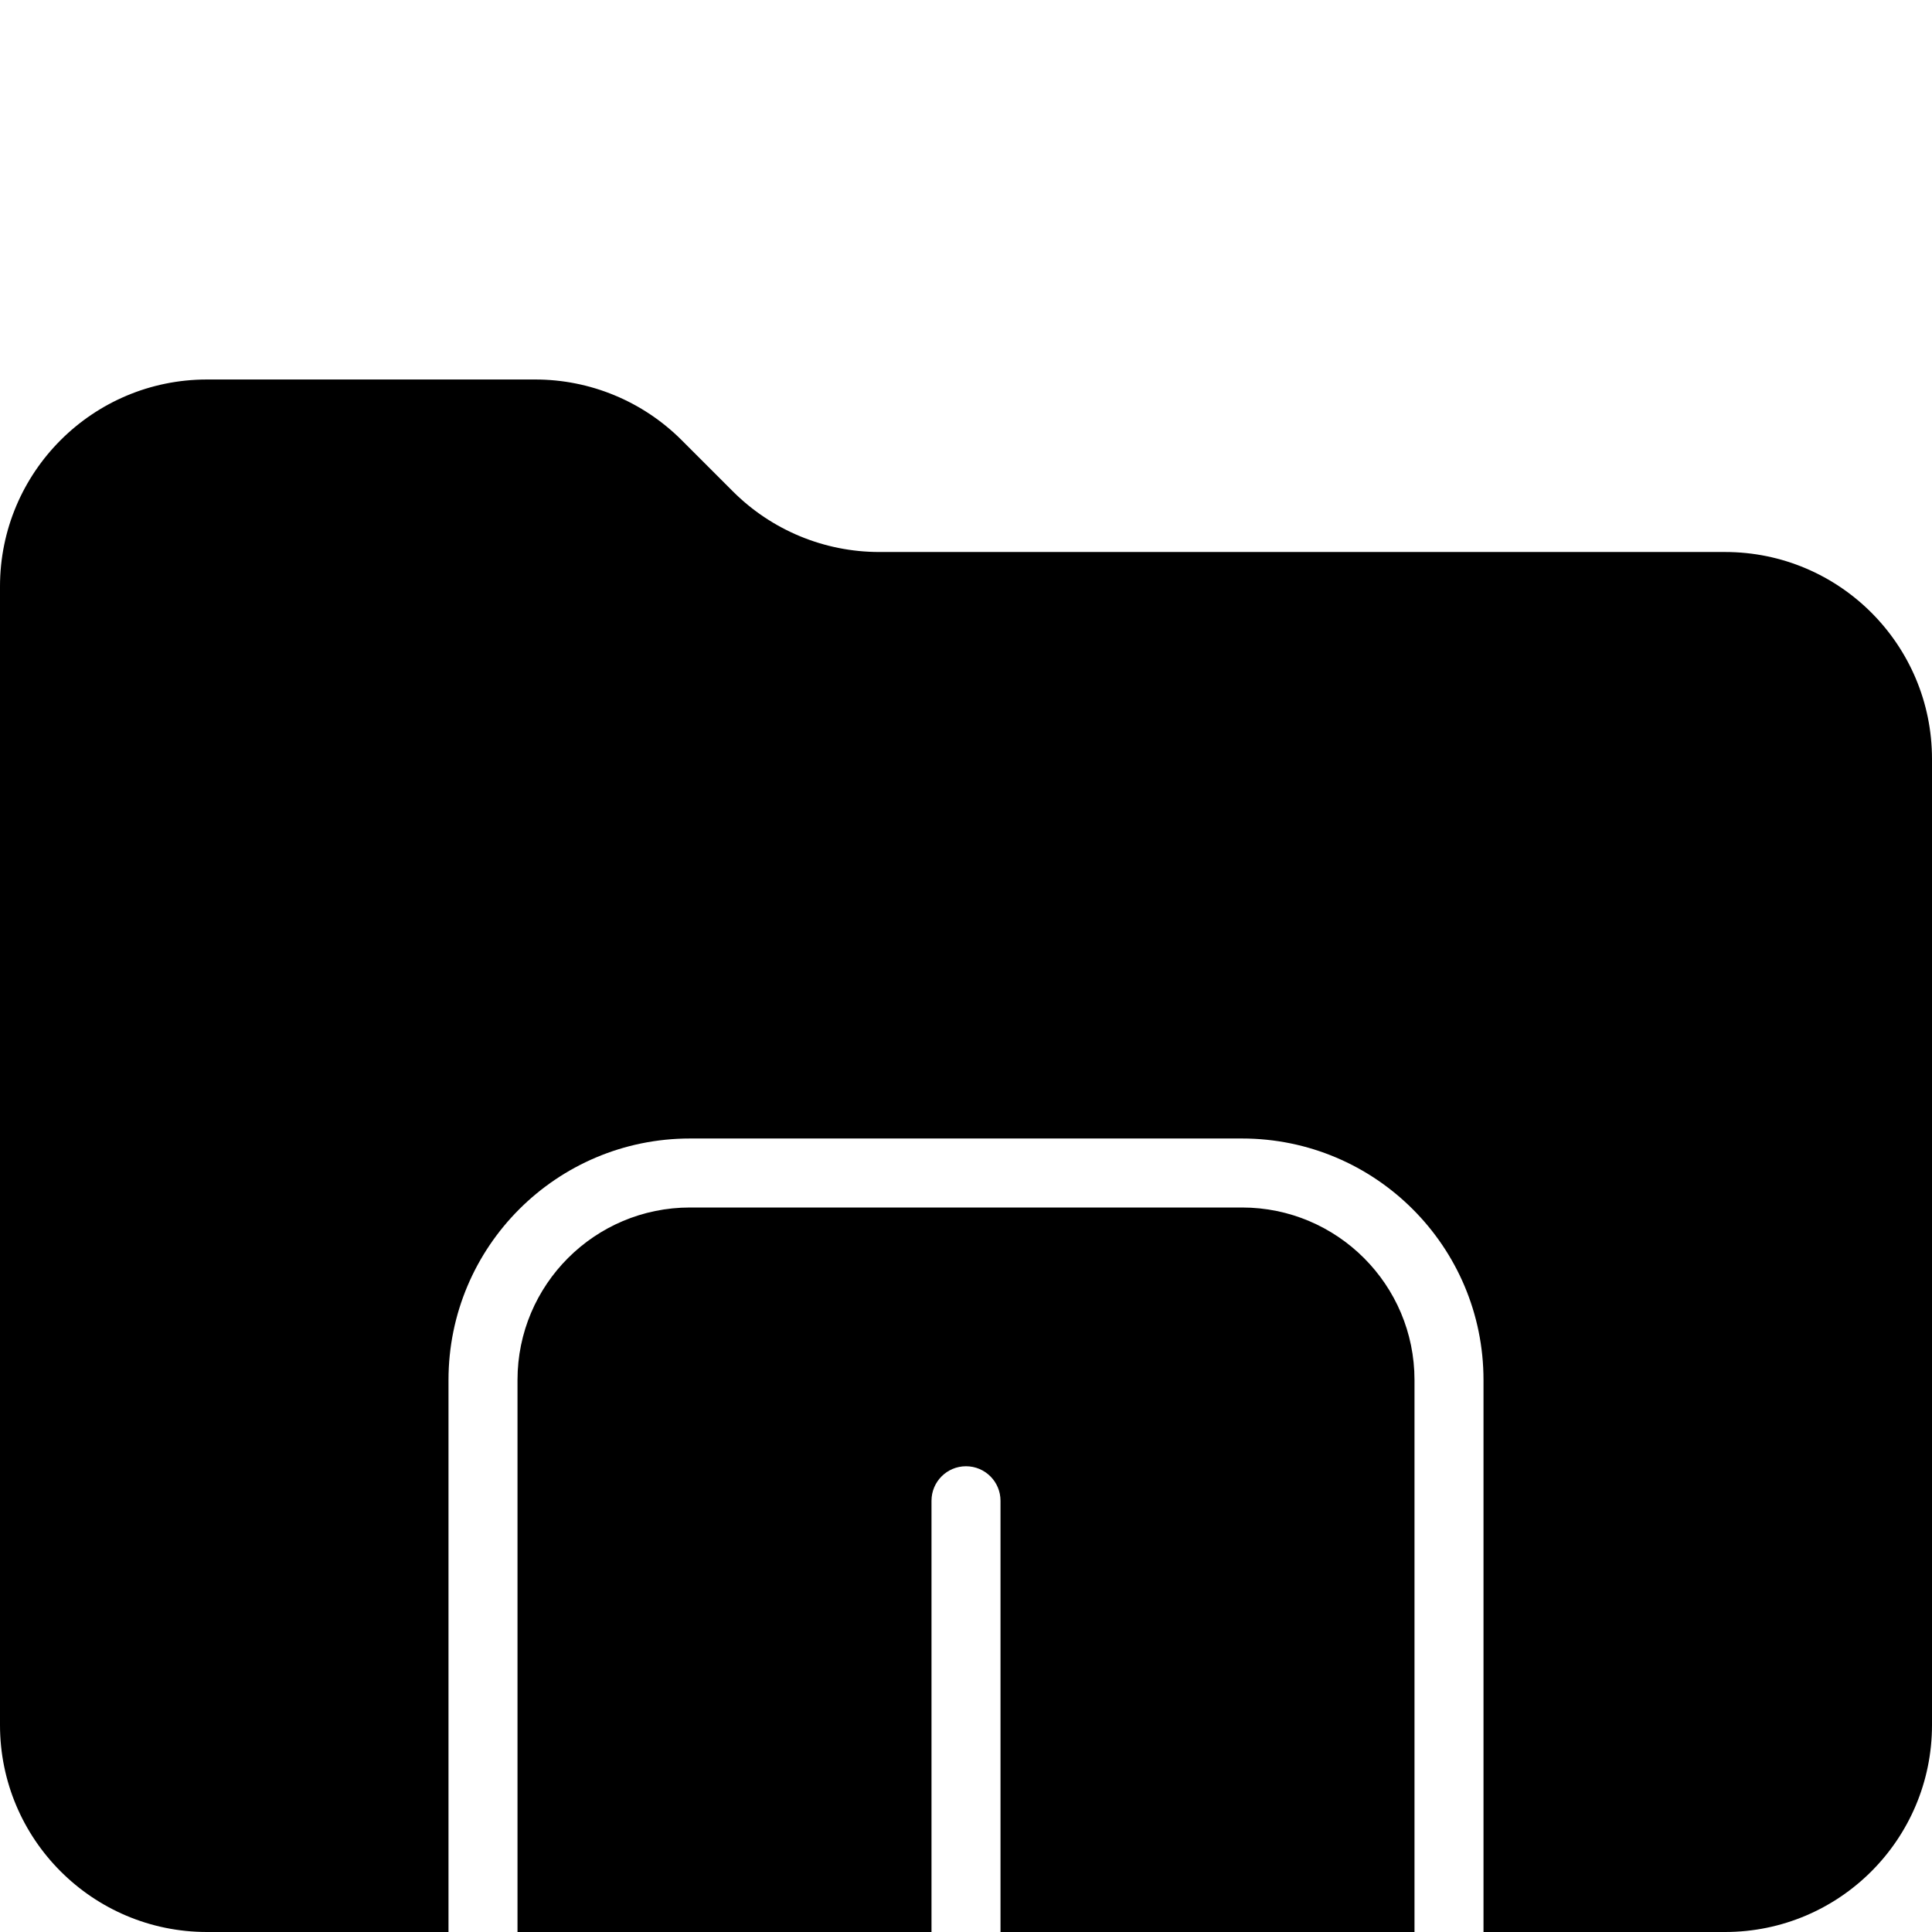 <svg width="56" height="56" viewBox="0 0 56 56" fill="none" xmlns="http://www.w3.org/2000/svg">
<g clip-path="url(#clip0_6147_74590)">
<path fill-rule="evenodd" clip-rule="evenodd" d="M6 11C2.686 11 0 13.686 0 17V50C0 53.314 2.686 56 6 56H13V40C13 36.134 16.134 33 20 33H36C39.866 33 43 36.134 43 40V56H50C53.314 56 56 53.314 56 50V22C56 18.686 53.314 16 50 16H25.485C23.894 16 22.368 15.368 21.243 14.243L19.757 12.757C18.632 11.632 17.106 11 15.515 11H6ZM41 56V40C41 37.239 38.761 35 36 35H20C17.239 35 15 37.239 15 40V56H27V43.5C27 42.948 27.448 42.5 28 42.5C28.552 42.5 29 42.948 29 43.5V56H41Z" fill="currentColor"/>
</g>
<defs>
<clipPath id="clip0_6147_74590">
<rect width="56" height="56" fill="white" transform="translate(0 0.001)"/>
</clipPath>
</defs>
</svg>
